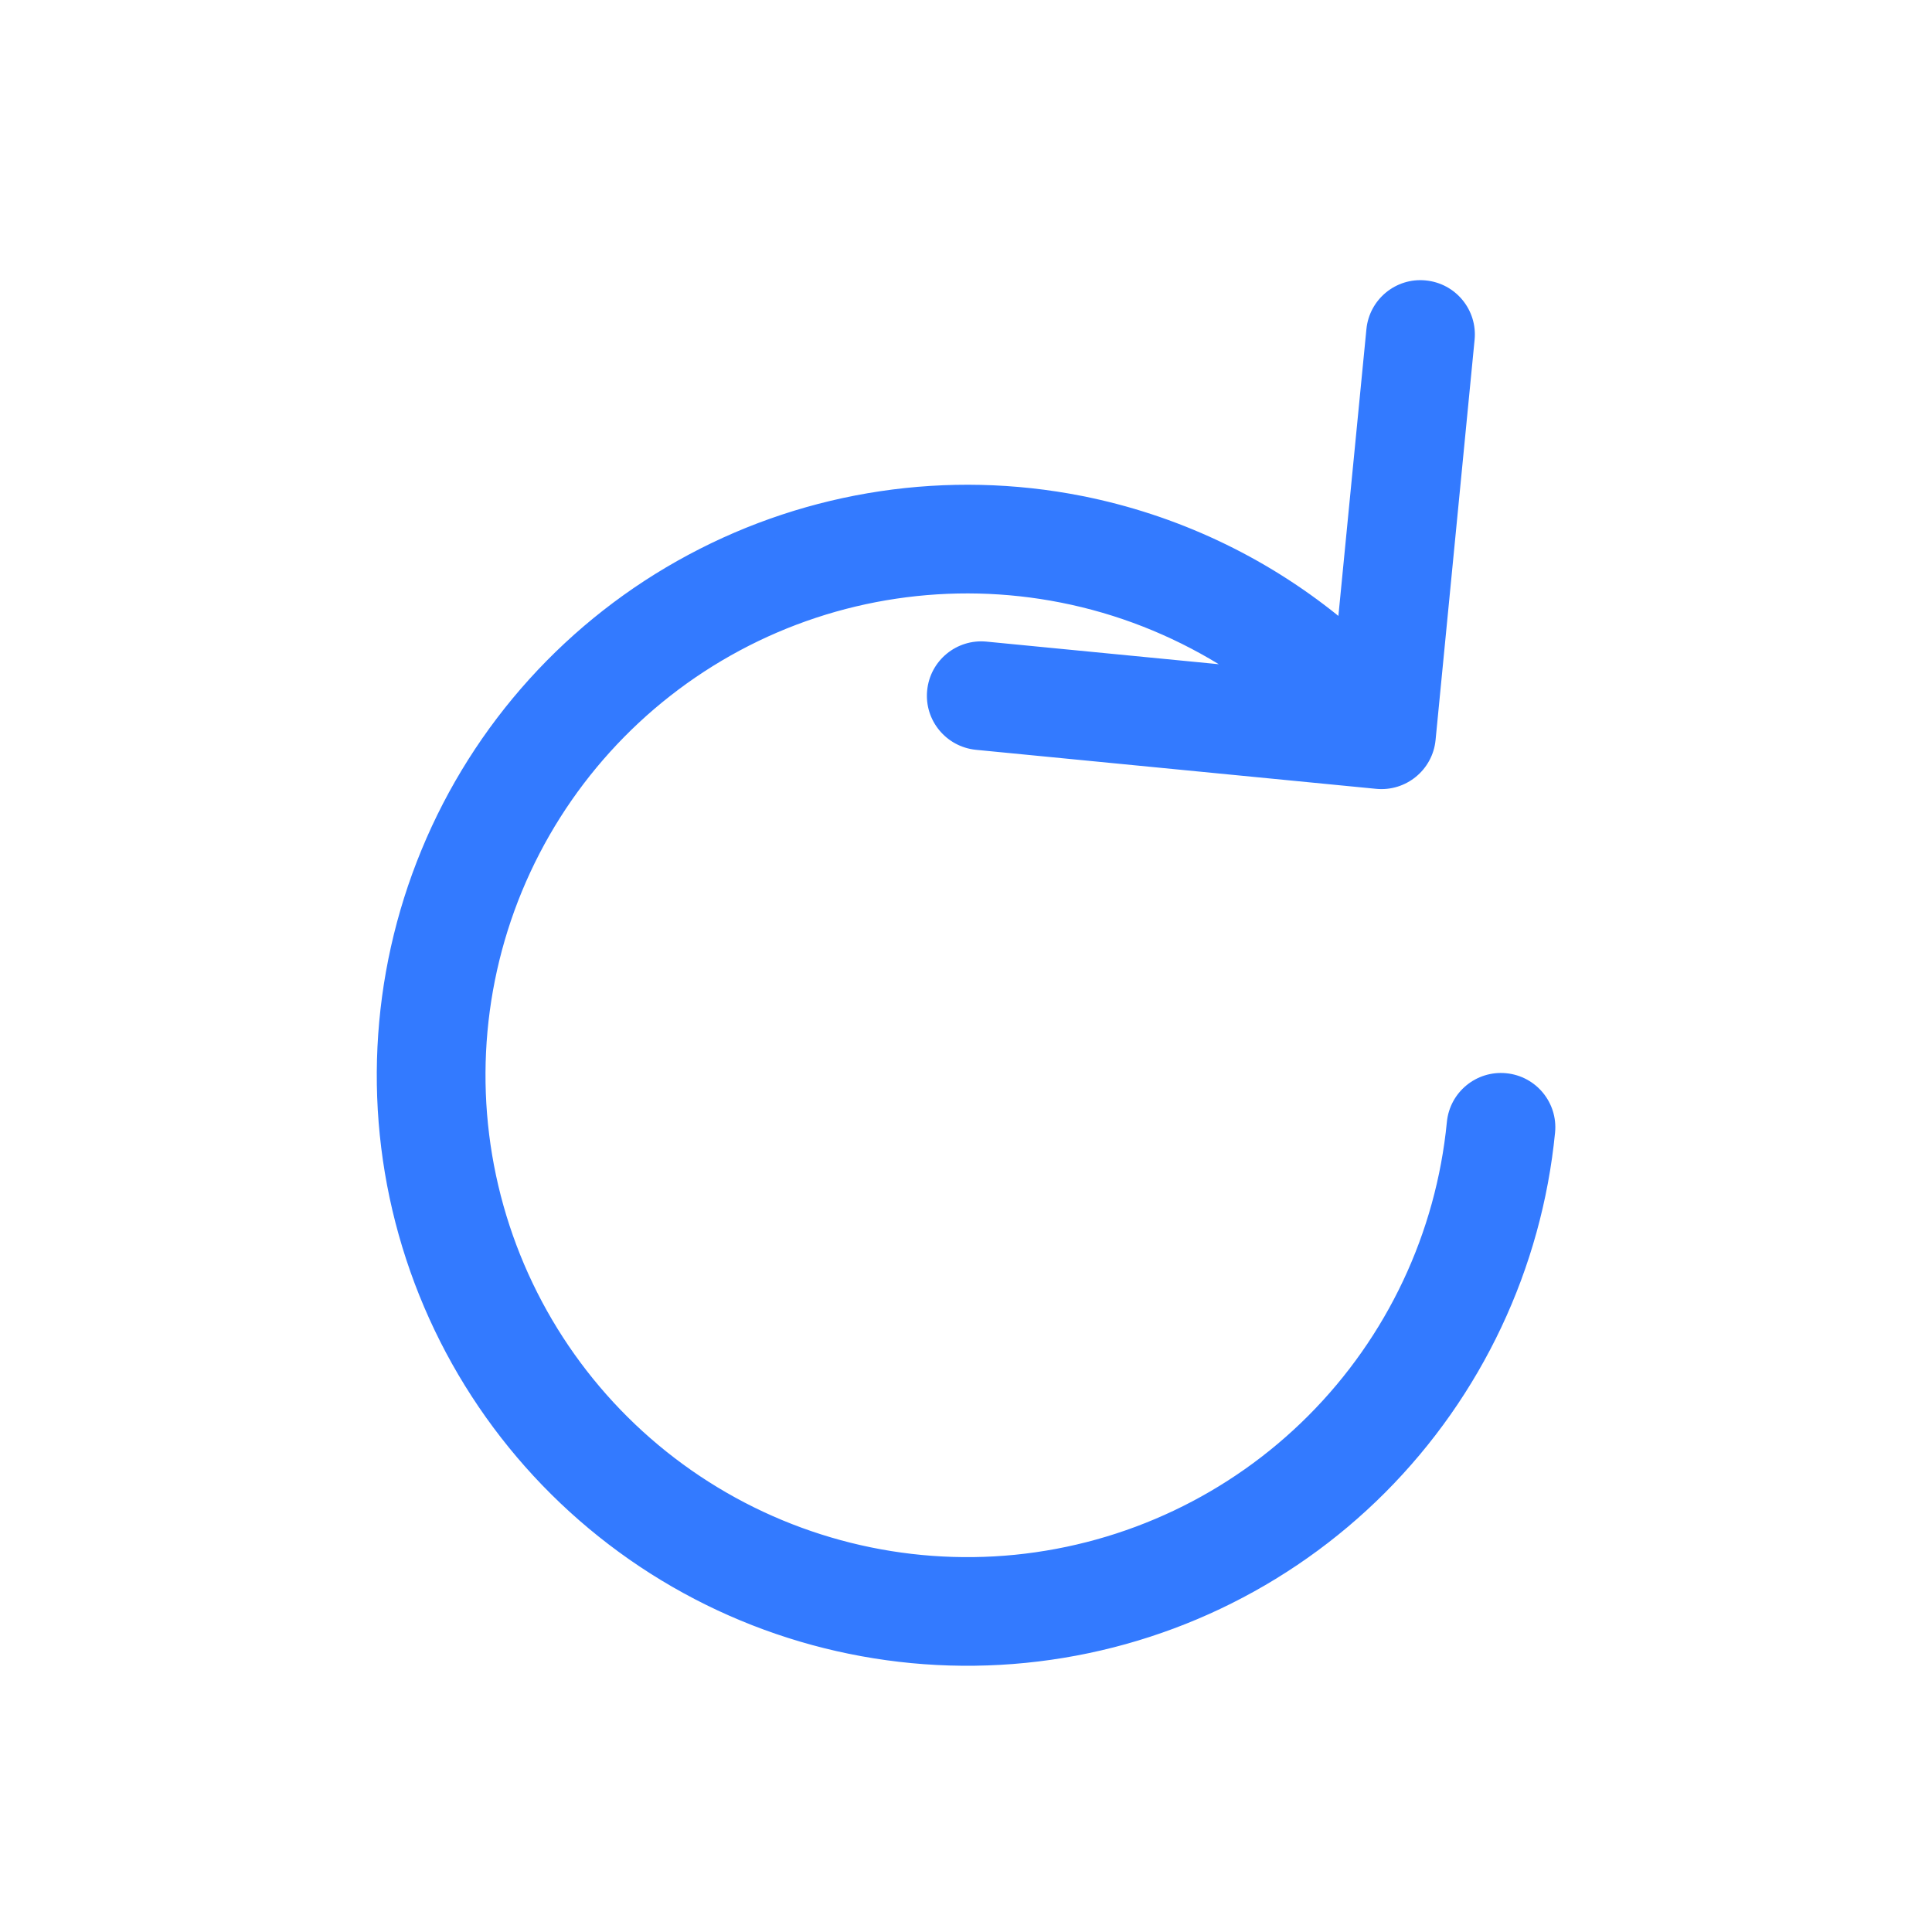 <svg width="20" height="20" viewBox="0 0 20 20" fill="none" xmlns="http://www.w3.org/2000/svg">
<path fill-rule="evenodd" clip-rule="evenodd" d="M14.761 7.651C14.736 7.905 14.51 8.091 14.255 8.066L10.112 7.662C9.858 7.637 9.672 7.411 9.697 7.157C9.722 6.903 9.948 6.717 10.202 6.741L13.003 7.015C12.411 6.584 11.729 6.284 11.001 6.14C9.846 5.911 8.648 6.09 7.61 6.646C6.573 7.202 5.76 8.101 5.311 9.188C4.861 10.277 4.803 11.487 5.146 12.613C5.488 13.739 6.211 14.711 7.19 15.364C8.17 16.017 9.345 16.311 10.517 16.194C11.688 16.078 12.783 15.559 13.614 14.726C14.446 13.892 14.963 12.797 15.077 11.625C15.102 11.371 15.328 11.185 15.582 11.21C15.837 11.234 16.023 11.461 15.998 11.715C15.863 13.099 15.252 14.394 14.269 15.379C13.286 16.364 11.992 16.977 10.608 17.115C9.224 17.252 7.835 16.906 6.677 16.134C5.52 15.362 4.666 14.213 4.261 12.882C3.855 11.551 3.924 10.121 4.456 8.835C4.987 7.55 5.947 6.488 7.174 5.831C8.4 5.174 9.816 4.962 11.181 5.232C12.205 5.435 13.153 5.9 13.936 6.574L14.244 3.418C14.269 3.163 14.495 2.977 14.749 3.002C15.004 3.027 15.19 3.253 15.165 3.507L14.761 7.651Z" fill="#337AFF"/>
<path fill-rule="evenodd" clip-rule="evenodd" d="M14.145 3.408C14.175 3.099 14.45 2.872 14.759 2.903C15.069 2.933 15.295 3.208 15.265 3.517L14.861 7.66C14.831 7.97 14.555 8.196 14.246 8.166L10.103 7.762C9.794 7.731 9.567 7.456 9.598 7.147C9.628 6.838 9.903 6.612 10.212 6.642L12.617 6.876C12.117 6.571 11.565 6.353 10.982 6.238C9.85 6.014 8.675 6.189 7.658 6.734C6.641 7.279 5.844 8.16 5.403 9.227C4.963 10.293 4.906 11.479 5.242 12.584C5.578 13.688 6.286 14.641 7.246 15.281C8.206 15.921 9.359 16.209 10.507 16.095C11.655 15.98 12.729 15.472 13.544 14.655C14.359 13.838 14.866 12.764 14.978 11.615C15.008 11.306 15.283 11.08 15.592 11.11C15.902 11.14 16.128 11.415 16.098 11.724C15.96 13.132 15.339 14.448 14.34 15.45C13.341 16.451 12.026 17.074 10.618 17.214C9.211 17.354 7.799 17.002 6.622 16.217C5.445 15.432 4.577 14.264 4.165 12.911C3.753 11.558 3.824 10.104 4.364 8.797C4.903 7.49 5.88 6.41 7.127 5.743C8.373 5.075 9.813 4.86 11.2 5.134C12.179 5.328 13.089 5.757 13.855 6.376L14.145 3.408ZM14.74 3.102C14.541 3.082 14.364 3.228 14.344 3.427L14.018 6.776L13.871 6.65C13.102 5.987 12.169 5.53 11.162 5.33C9.82 5.065 8.427 5.273 7.221 5.919C6.015 6.565 5.071 7.609 4.548 8.873C4.026 10.138 3.958 11.544 4.357 12.853C4.755 14.162 5.595 15.292 6.733 16.051C7.871 16.81 9.237 17.151 10.599 17.015C11.96 16.88 13.232 16.276 14.199 15.308C15.165 14.34 15.766 13.067 15.899 11.705C15.918 11.506 15.772 11.328 15.573 11.309C15.374 11.29 15.196 11.435 15.177 11.635C15.06 12.829 14.533 13.947 13.685 14.796C12.838 15.646 11.721 16.175 10.527 16.294C9.333 16.412 8.134 16.113 7.135 15.447C6.137 14.781 5.4 13.79 5.05 12.642C4.701 11.493 4.76 10.26 5.219 9.15C5.677 8.041 6.506 7.125 7.564 6.558C8.622 5.991 9.843 5.809 11.021 6.042C11.763 6.189 12.459 6.495 13.063 6.934L13.36 7.15L10.193 6.841C9.993 6.821 9.816 6.967 9.797 7.166C9.777 7.366 9.923 7.543 10.122 7.562L14.266 7.967C14.465 7.986 14.642 7.84 14.662 7.641L15.066 3.498C15.085 3.298 14.939 3.121 14.74 3.102Z" fill="#337AFF"/>
</svg>
